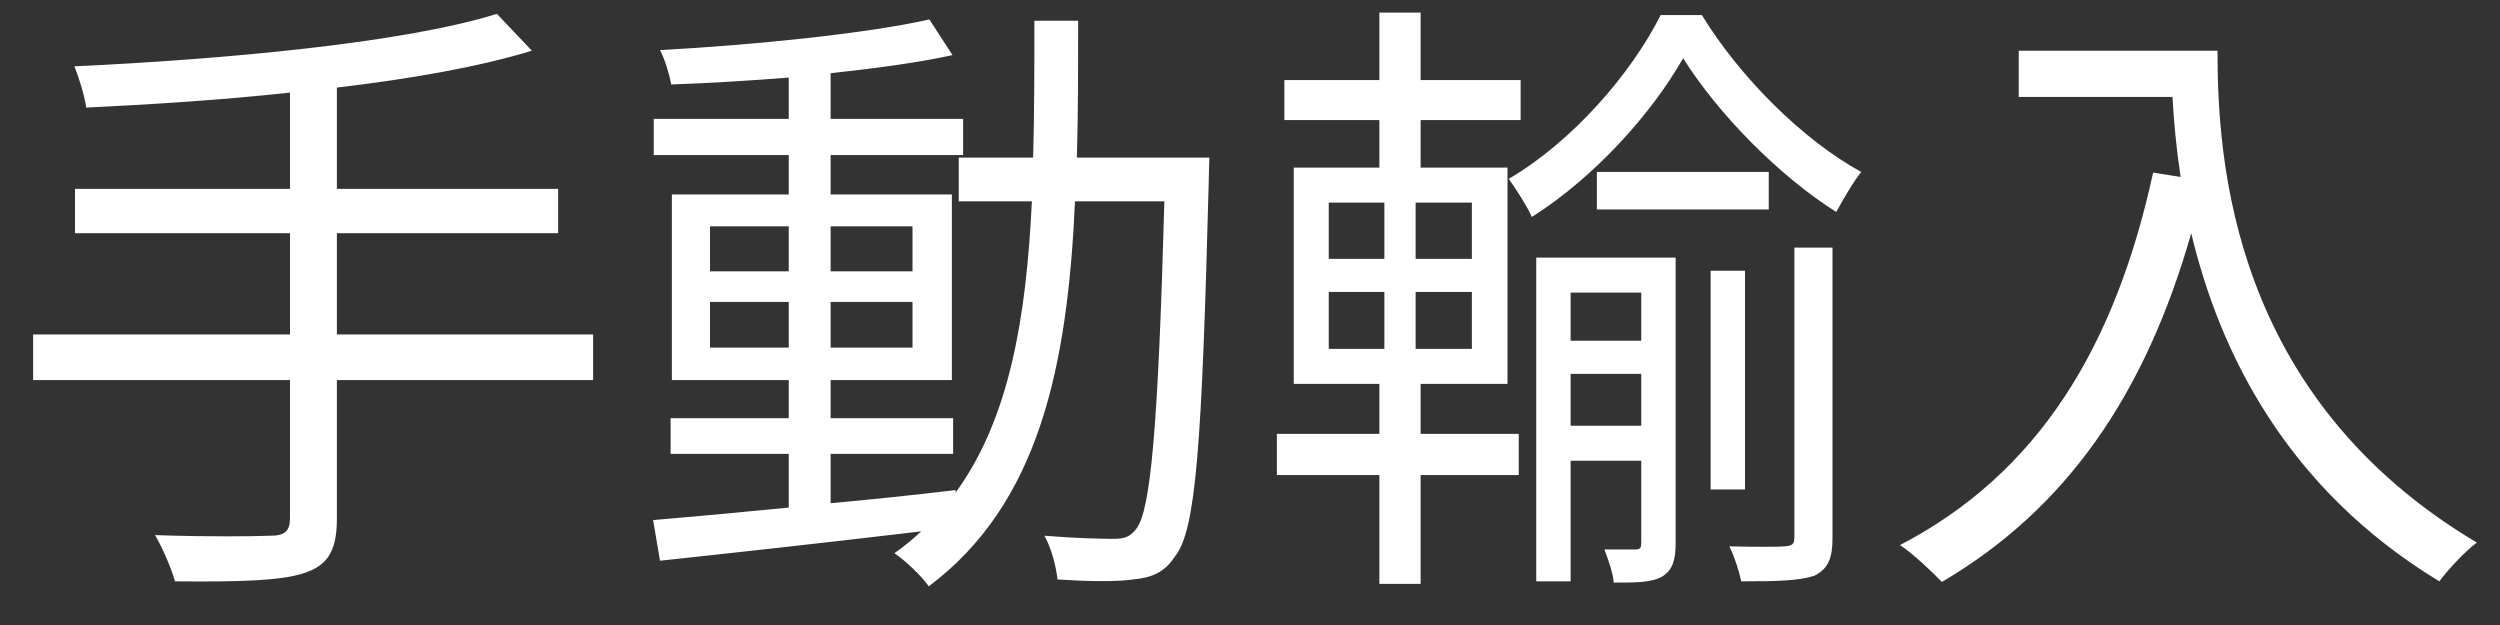 <svg width="56" height="14" viewBox="0 0 56 14" fill="none" xmlns="http://www.w3.org/2000/svg">
<rect x="0" y="0" width="56" height="14" fill="#333333" stroke="none"/>
<path d="M13.286 7.492H7.546V5.224H12.502V4.23H7.546V1.962C9.198 1.766 10.724 1.5 11.914 1.136L11.13 0.31C9.03 0.968 4.97 1.332 1.666 1.486C1.764 1.724 1.89 2.13 1.932 2.41C3.374 2.34 4.956 2.242 6.496 2.074V4.23H1.68V5.224H6.496V7.492H0.742V8.514H6.496V11.608C6.496 11.902 6.37 12 6.062 12C5.74 12.014 4.648 12.028 3.472 11.986C3.64 12.266 3.836 12.728 3.92 13.022C5.39 13.036 6.286 13.008 6.804 12.84C7.322 12.672 7.546 12.364 7.546 11.622V8.514H13.286V7.492ZM15.904 7.786V6.764H17.668V7.786H15.904ZM15.904 5.07H17.668V6.078H15.904V5.07ZM20.44 5.07V6.078H18.606V5.07H20.44ZM20.44 7.786H18.606V6.764H20.44V7.786ZM24.122 3.53C24.15 2.55 24.15 1.514 24.15 0.464H23.17C23.17 1.528 23.17 2.55 23.142 3.53H21.476V4.51H23.114C22.988 7.128 22.61 9.382 21.406 11.034V10.978C20.468 11.09 19.516 11.188 18.606 11.272V10.166H21.35V9.368H18.606V8.514H21.322V4.356H18.606V3.474H21.574V2.662H18.606V1.64C19.628 1.528 20.58 1.402 21.336 1.234L20.818 0.436C19.376 0.758 16.856 1.01 14.784 1.122C14.896 1.332 14.994 1.668 15.036 1.892C15.862 1.864 16.772 1.808 17.668 1.738V2.662H14.644V3.474H17.668V4.356H15.05V8.514H17.668V9.368H15.022V10.166H17.668V11.37C16.52 11.482 15.47 11.58 14.63 11.65L14.784 12.56C16.352 12.392 18.522 12.154 20.636 11.902C20.454 12.07 20.258 12.238 20.034 12.392C20.286 12.56 20.65 12.91 20.804 13.134C23.268 11.286 23.912 8.234 24.08 4.51H26.082C25.942 9.592 25.774 11.44 25.452 11.846C25.312 12.028 25.186 12.07 24.948 12.07C24.682 12.07 24.066 12.056 23.394 12C23.548 12.266 23.66 12.7 23.688 12.98C24.332 13.022 24.99 13.036 25.382 12.98C25.802 12.938 26.082 12.826 26.32 12.462C26.796 11.874 26.922 9.928 27.076 4.062C27.076 3.922 27.09 3.53 27.09 3.53H24.122ZM29.764 6.54H31.01V7.814H29.764V6.54ZM29.764 4.538H31.01V5.798H29.764V4.538ZM32.97 5.798H31.71V4.538H32.97V5.798ZM32.97 7.814H31.71V6.54H32.97V7.814ZM31.822 8.598H33.768V3.754H31.822V2.69H34.062V1.794H31.822V0.282H30.898V1.794H28.77V2.69H30.898V3.754H28.98V8.598H30.898V9.718H28.602V10.642H30.898V13.078H31.822V10.642H34.02V9.718H31.822V8.598ZM35.182 9.536V8.374H36.764V9.536H35.182ZM36.764 6.554V7.632H35.182V6.554H36.764ZM37.534 5.77H34.412V13.022H35.182V10.32H36.764V12.168C36.764 12.266 36.736 12.308 36.638 12.308H35.938C36.022 12.518 36.134 12.854 36.148 13.05C36.666 13.05 37.002 13.05 37.24 12.91C37.464 12.77 37.534 12.546 37.534 12.168V5.77ZM39.62 3.852H35.77V4.692H39.62V3.852ZM39.088 6.064H38.318V10.964H39.088V6.064ZM40.194 12.042C40.194 12.196 40.138 12.224 39.984 12.238C39.83 12.252 39.312 12.252 38.738 12.238C38.85 12.462 38.962 12.812 39.004 13.022C39.816 13.022 40.306 13.008 40.642 12.896C40.95 12.742 41.048 12.504 41.048 12.056V5.546H40.194V12.042ZM37.198 0.338C36.54 1.654 35.21 3.18 33.796 4.006C33.964 4.244 34.202 4.608 34.314 4.86C35.728 3.964 37.002 2.536 37.702 1.304C38.486 2.55 39.844 3.936 41.132 4.748C41.286 4.468 41.51 4.076 41.692 3.852C40.39 3.138 38.99 1.752 38.122 0.338H37.198ZM45.22 1.136V2.172H48.664C48.692 2.704 48.748 3.32 48.846 3.964L48.23 3.866C47.376 7.786 45.654 10.6 42.56 12.21C42.84 12.392 43.302 12.826 43.498 13.036C46.284 11.398 48.048 8.85 49.084 5.224C49.714 7.87 51.198 10.936 54.642 13.022C54.824 12.77 55.244 12.322 55.482 12.154C49.994 8.892 49.672 3.614 49.672 1.136H45.22Z" fill="white"/>
</svg>

